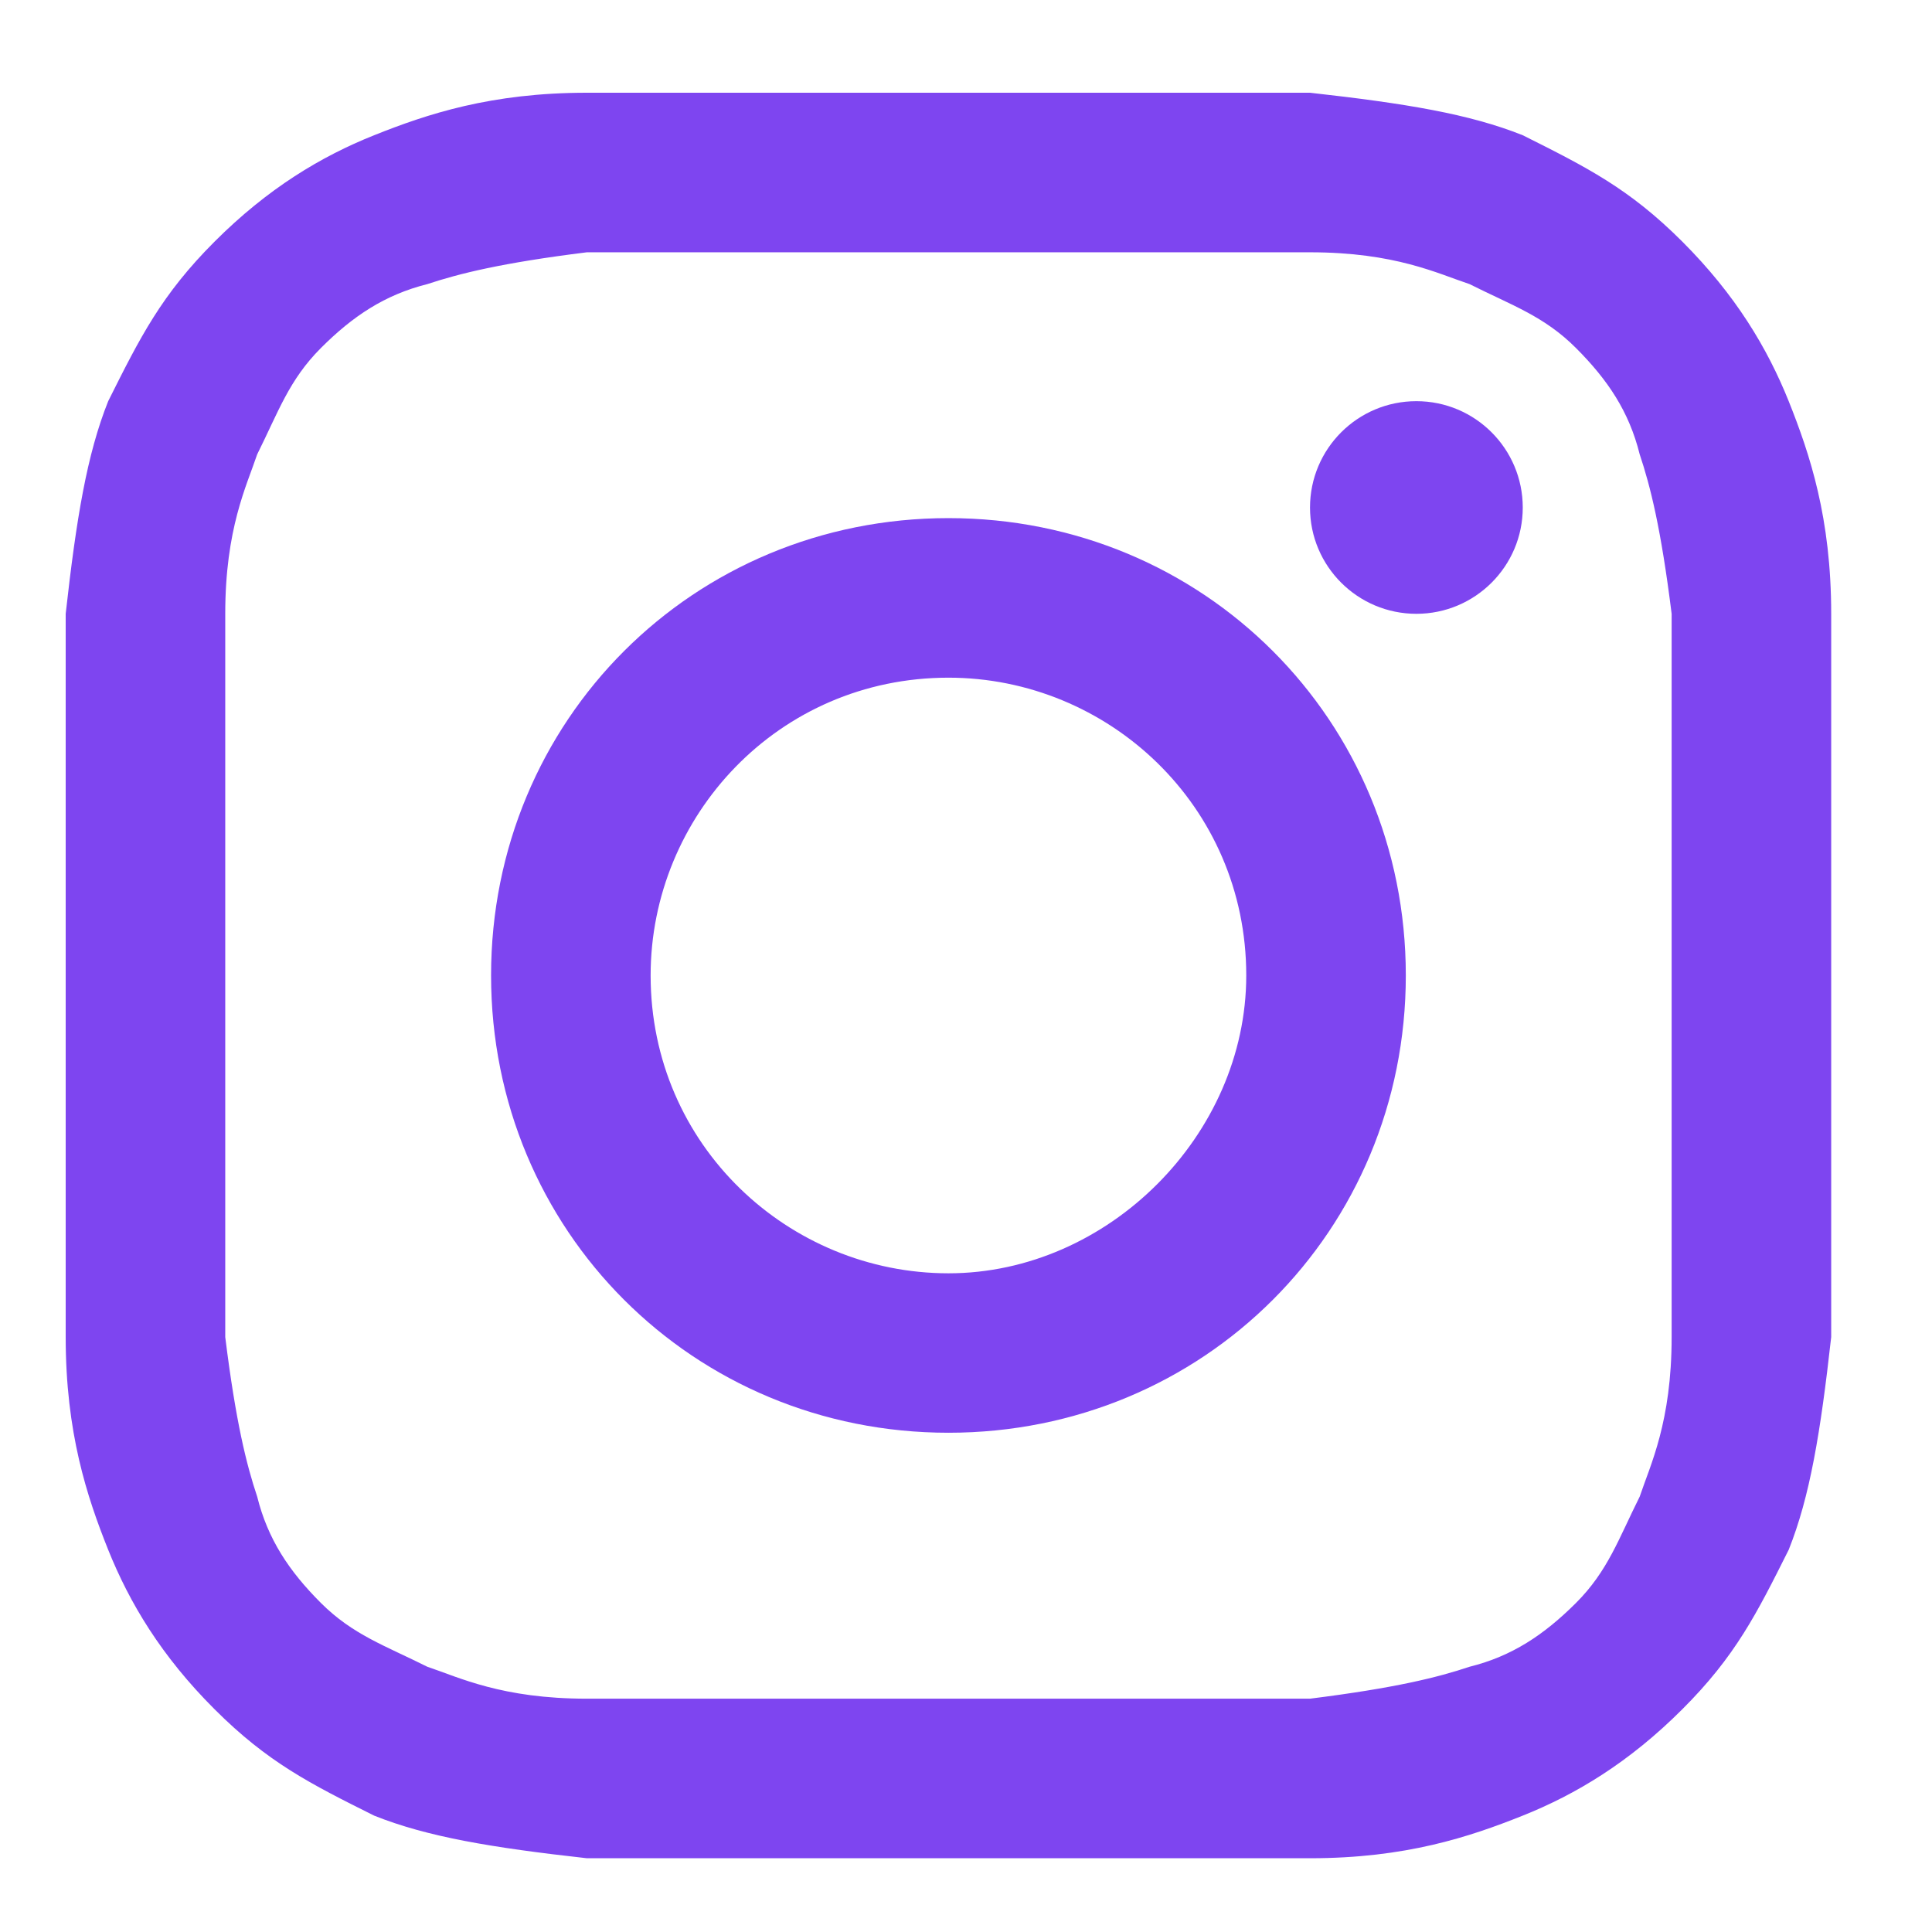 <svg width="17" height="17" viewBox="0 0 17 17" fill="none" xmlns="http://www.w3.org/2000/svg">
<path d="M8.346 2.22C10.404 2.22 10.685 2.22 11.527 2.22C12.276 2.22 12.65 2.407 12.931 2.5C13.305 2.688 13.586 2.781 13.867 3.062C14.148 3.343 14.335 3.623 14.428 3.998C14.522 4.278 14.616 4.653 14.709 5.401C14.709 6.244 14.709 6.431 14.709 8.583C14.709 10.736 14.709 10.923 14.709 11.765C14.709 12.514 14.522 12.888 14.428 13.169C14.241 13.543 14.148 13.824 13.867 14.105C13.586 14.385 13.305 14.573 12.931 14.666C12.65 14.76 12.276 14.853 11.527 14.947C10.685 14.947 10.498 14.947 8.346 14.947C6.193 14.947 6.006 14.947 5.164 14.947C4.415 14.947 4.041 14.76 3.76 14.666C3.386 14.479 3.105 14.385 2.824 14.105C2.543 13.824 2.356 13.543 2.263 13.169C2.169 12.888 2.075 12.514 1.982 11.765C1.982 10.923 1.982 10.736 1.982 8.583C1.982 6.431 1.982 6.244 1.982 5.401C1.982 4.653 2.169 4.278 2.263 3.998C2.45 3.623 2.543 3.343 2.824 3.062C3.105 2.781 3.386 2.594 3.76 2.5C4.041 2.407 4.415 2.313 5.164 2.22C6.006 2.22 6.287 2.22 8.346 2.22ZM8.346 0.816C6.193 0.816 6.006 0.816 5.164 0.816C4.321 0.816 3.76 1.003 3.292 1.19C2.824 1.377 2.356 1.658 1.888 2.126C1.42 2.594 1.233 2.968 0.952 3.53C0.765 3.998 0.672 4.559 0.578 5.401C0.578 6.244 0.578 6.524 0.578 8.583C0.578 10.736 0.578 10.923 0.578 11.765C0.578 12.607 0.765 13.169 0.952 13.637C1.14 14.105 1.42 14.573 1.888 15.04C2.356 15.508 2.731 15.696 3.292 15.976C3.76 16.163 4.321 16.257 5.164 16.351C6.006 16.351 6.287 16.351 8.346 16.351C10.404 16.351 10.685 16.351 11.527 16.351C12.37 16.351 12.931 16.163 13.399 15.976C13.867 15.789 14.335 15.508 14.803 15.04C15.271 14.573 15.458 14.198 15.739 13.637C15.926 13.169 16.019 12.607 16.113 11.765C16.113 10.923 16.113 10.642 16.113 8.583C16.113 6.524 16.113 6.244 16.113 5.401C16.113 4.559 15.926 3.998 15.739 3.53C15.551 3.062 15.271 2.594 14.803 2.126C14.335 1.658 13.96 1.471 13.399 1.19C12.931 1.003 12.37 0.91 11.527 0.816C10.685 0.816 10.498 0.816 8.346 0.816Z" fill="#7E45F0"/>
<path d="M8.346 4.559C6.1 4.559 4.321 6.337 4.321 8.583C4.321 10.829 6.1 12.607 8.346 12.607C10.591 12.607 12.37 10.829 12.37 8.583C12.37 6.337 10.591 4.559 8.346 4.559ZM8.346 11.204C6.942 11.204 5.725 10.081 5.725 8.583C5.725 7.18 6.848 5.963 8.346 5.963C9.749 5.963 10.966 7.086 10.966 8.583C10.966 9.987 9.749 11.204 8.346 11.204Z" fill="#7E45F0"/>
<path d="M12.463 5.401C12.98 5.401 13.399 4.982 13.399 4.466C13.399 3.949 12.98 3.53 12.463 3.53C11.946 3.53 11.527 3.949 11.527 4.466C11.527 4.982 11.946 5.401 12.463 5.401Z" fill="#7E45F0"/>
</svg>

